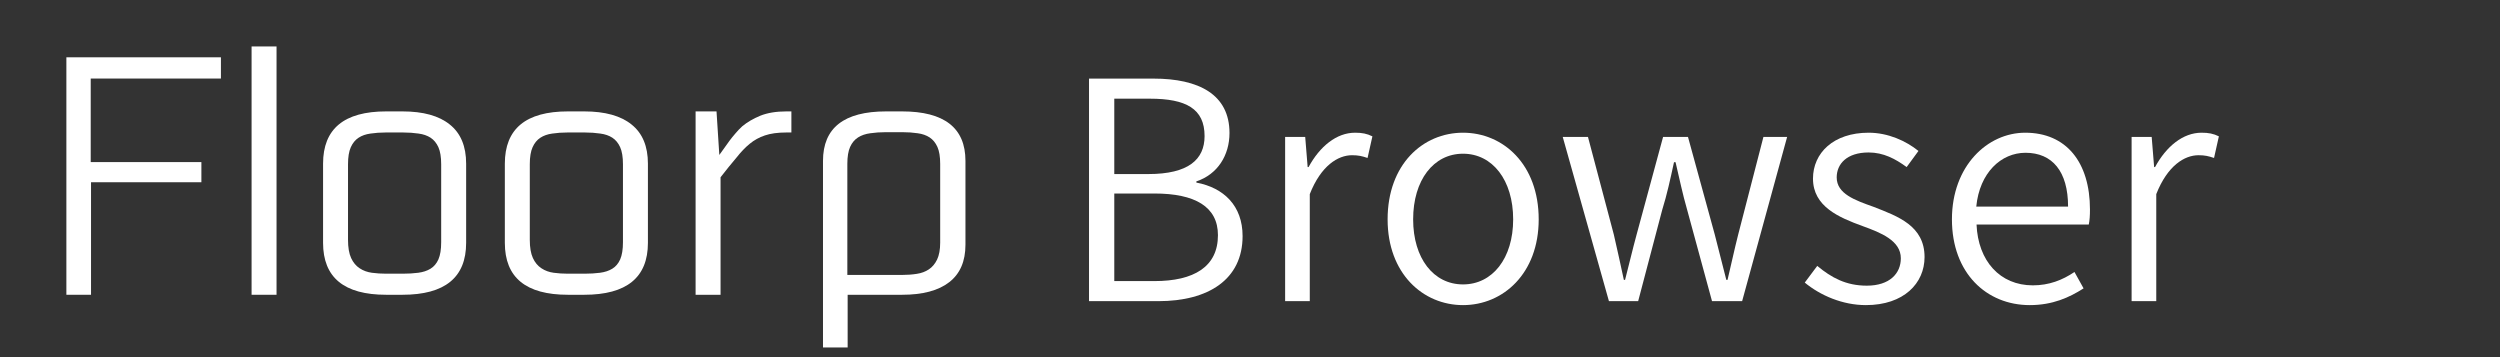 <?xml version="1.0" encoding="UTF-8"?><svg xmlns="http://www.w3.org/2000/svg" xmlns:xlink="http://www.w3.org/1999/xlink" contentScriptType="text/ecmascript" width="252" zoomAndPan="magnify" contentStyleType="text/css" viewBox="0 0 252 36" height="36" preserveAspectRatio="xMidYMid meet" version="1.0"><rect x="0" y="0" width="252" height="36" fill="#333333" stroke="none"/><defs><g><g id="glyph-0-0"/><g id="glyph-0-1"><path d="M 18.453 -21.234 L 5.328 -21.234 L 5.328 -12.812 L 16.484 -12.812 L 16.484 -10.781 L 5.359 -10.781 L 5.359 0.562 L 2.875 0.562 L 2.875 -23.375 L 18.453 -23.375 Z M 18.453 -21.234 "/></g><g id="glyph-0-2"><path d="M 5.266 0.562 L 2.75 0.562 L 2.75 -24.469 L 5.266 -24.469 Z M 5.266 0.562 "/></g><g id="glyph-0-3"><path d="M 9.969 -17.922 C 12.07 -17.922 13.664 -17.477 14.75 -16.594 C 15.844 -15.719 16.391 -14.406 16.391 -12.656 L 16.391 -4.672 C 16.391 -1.18 14.25 0.562 9.969 0.562 L 8.328 0.562 C 4.086 0.562 1.969 -1.18 1.969 -4.672 L 1.969 -12.656 C 1.969 -16.164 4.086 -17.922 8.328 -17.922 Z M 13.875 -12.594 C 13.875 -13.32 13.781 -13.895 13.594 -14.312 C 13.406 -14.727 13.145 -15.047 12.812 -15.266 C 12.477 -15.484 12.07 -15.625 11.594 -15.688 C 11.113 -15.758 10.594 -15.797 10.031 -15.797 L 8.297 -15.797 C 7.734 -15.797 7.219 -15.758 6.75 -15.688 C 6.281 -15.625 5.879 -15.484 5.547 -15.266 C 5.211 -15.047 4.953 -14.727 4.766 -14.312 C 4.578 -13.895 4.484 -13.32 4.484 -12.594 L 4.484 -4.984 C 4.484 -4.211 4.586 -3.598 4.797 -3.141 C 5.004 -2.691 5.289 -2.348 5.656 -2.109 C 6.02 -1.867 6.43 -1.719 6.891 -1.656 C 7.348 -1.594 7.828 -1.562 8.328 -1.562 L 10 -1.562 C 10.562 -1.562 11.082 -1.594 11.562 -1.656 C 12.039 -1.719 12.453 -1.852 12.797 -2.062 C 13.141 -2.27 13.406 -2.582 13.594 -3 C 13.781 -3.426 13.875 -4.004 13.875 -4.734 Z M 13.875 -12.594 "/></g><g id="glyph-0-4"><path d="M 6.297 -14.969 C 6.484 -15.219 6.68 -15.461 6.891 -15.703 C 7.098 -15.953 7.328 -16.191 7.578 -16.422 C 8.078 -16.836 8.68 -17.191 9.391 -17.484 C 10.109 -17.773 10.988 -17.922 12.031 -17.922 L 12.531 -17.922 L 12.531 -15.797 L 12.031 -15.797 C 11.156 -15.797 10.43 -15.695 9.859 -15.5 C 9.297 -15.312 8.785 -15.031 8.328 -14.656 C 8.098 -14.469 7.875 -14.258 7.656 -14.031 C 7.438 -13.801 7.211 -13.539 6.984 -13.25 C 6.504 -12.688 5.973 -12.031 5.391 -11.281 L 5.391 0.562 L 2.875 0.562 L 2.875 -17.922 L 4.984 -17.922 L 5.266 -13.531 Z M 6.297 -14.969 "/></g><g id="glyph-0-5"><path d="M 10.531 -17.922 C 14.789 -17.922 16.922 -16.258 16.922 -12.938 L 16.922 -4.484 C 16.922 -2.805 16.375 -1.547 15.281 -0.703 C 14.195 0.141 12.613 0.562 10.531 0.562 L 5.047 0.562 L 5.047 6.547 L 2.562 6.547 L 2.562 -12.938 C 2.562 -16.258 4.68 -17.922 8.922 -17.922 Z M 14.375 -12.625 C 14.375 -13.352 14.281 -13.926 14.094 -14.344 C 13.906 -14.758 13.645 -15.078 13.312 -15.297 C 12.977 -15.516 12.578 -15.656 12.109 -15.719 C 11.641 -15.789 11.113 -15.828 10.531 -15.828 L 8.922 -15.828 C 8.336 -15.828 7.805 -15.789 7.328 -15.719 C 6.848 -15.656 6.438 -15.516 6.094 -15.297 C 5.75 -15.078 5.484 -14.758 5.297 -14.344 C 5.109 -13.926 5.016 -13.352 5.016 -12.625 L 5.016 -1.438 L 10.562 -1.438 C 11.062 -1.438 11.547 -1.473 12.016 -1.547 C 12.484 -1.617 12.891 -1.77 13.234 -2 C 13.578 -2.227 13.852 -2.555 14.062 -2.984 C 14.27 -3.422 14.375 -3.992 14.375 -4.703 Z M 14.375 -12.625 "/></g><g id="glyph-1-0"><path d="M 3.125 0 L 10.113 0 C 15.141 0 18.605 -2.176 18.605 -6.559 C 18.605 -9.625 16.703 -11.434 13.945 -11.953 L 13.945 -12.074 C 16.09 -12.781 17.285 -14.711 17.285 -16.949 C 17.285 -20.84 14.191 -22.434 9.625 -22.434 L 3.125 -22.434 Z M 5.672 -12.812 L 5.672 -20.41 L 9.258 -20.41 C 12.902 -20.41 14.773 -19.402 14.773 -16.641 C 14.773 -14.281 13.148 -12.812 9.102 -12.812 Z M 5.672 -2.023 L 5.672 -10.852 L 9.715 -10.852 C 13.793 -10.852 16.121 -9.531 16.121 -6.652 C 16.121 -3.465 13.699 -2.023 9.715 -2.023 Z M 5.672 -2.023 "/></g><g id="glyph-1-1"><path d="M 2.91 0 L 5.395 0 L 5.395 -10.789 C 6.527 -13.668 8.246 -14.711 9.656 -14.711 C 10.297 -14.711 10.664 -14.621 11.219 -14.434 L 11.707 -16.613 C 11.156 -16.887 10.664 -16.98 9.961 -16.98 C 8.09 -16.98 6.406 -15.602 5.273 -13.516 L 5.18 -13.516 L 4.934 -16.551 L 2.91 -16.551 Z M 2.91 0 "/></g><g id="glyph-1-2"><path d="M 9.227 0.398 C 13.27 0.398 16.855 -2.789 16.855 -8.246 C 16.855 -13.793 13.27 -16.98 9.227 -16.98 C 5.18 -16.98 1.625 -13.793 1.625 -8.246 C 1.625 -2.789 5.18 0.398 9.227 0.398 Z M 9.227 -1.688 C 6.254 -1.688 4.199 -4.32 4.199 -8.246 C 4.199 -12.199 6.254 -14.863 9.227 -14.863 C 12.199 -14.863 14.281 -12.199 14.281 -8.246 C 14.281 -4.32 12.199 -1.688 9.227 -1.688 Z M 9.227 -1.688 "/></g><g id="glyph-1-3"><path d="M 5.484 0 L 8.43 0 L 10.852 -9.195 C 11.34 -10.758 11.676 -12.32 12.043 -14.008 L 12.199 -14.008 C 12.598 -12.32 12.902 -10.82 13.363 -9.227 L 15.875 0 L 18.91 0 L 23.445 -16.551 L 21.055 -16.551 L 18.512 -6.711 C 18.113 -5.148 17.809 -3.68 17.438 -2.145 L 17.316 -2.145 C 16.918 -3.68 16.551 -5.148 16.152 -6.711 L 13.453 -16.551 L 10.941 -16.551 L 8.273 -6.711 C 7.848 -5.148 7.508 -3.68 7.109 -2.145 L 6.988 -2.145 C 6.652 -3.68 6.344 -5.148 5.977 -6.711 L 3.371 -16.551 L 0.828 -16.551 Z M 5.484 0 "/></g><g id="glyph-1-4"><path d="M 7.141 0.398 C 10.973 0.398 13.055 -1.809 13.055 -4.445 C 13.055 -7.602 10.359 -8.551 7.938 -9.5 C 6.039 -10.176 4.199 -10.82 4.199 -12.473 C 4.199 -13.824 5.211 -14.988 7.418 -14.988 C 8.918 -14.988 10.113 -14.344 11.25 -13.516 L 12.441 -15.141 C 11.188 -16.152 9.379 -16.98 7.418 -16.98 C 3.863 -16.98 1.809 -14.926 1.809 -12.352 C 1.809 -9.531 4.445 -8.43 6.805 -7.57 C 8.672 -6.895 10.664 -6.098 10.664 -4.32 C 10.664 -2.789 9.531 -1.562 7.234 -1.562 C 5.148 -1.562 3.68 -2.359 2.238 -3.555 L 0.98 -1.871 C 2.543 -0.582 4.781 0.398 7.141 0.398 Z M 7.141 0.398 "/></g><g id="glyph-1-5"><path d="M 9.469 0.398 C 11.77 0.398 13.453 -0.367 14.895 -1.289 L 13.977 -2.941 C 12.75 -2.113 11.402 -1.594 9.777 -1.594 C 6.469 -1.594 4.262 -4.047 4.105 -7.723 L 15.418 -7.723 C 15.508 -8.121 15.539 -8.672 15.539 -9.227 C 15.539 -14.008 13.148 -16.98 9.012 -16.98 C 5.211 -16.98 1.625 -13.637 1.625 -8.246 C 1.625 -2.82 5.117 0.398 9.469 0.398 Z M 4.078 -9.531 C 4.414 -12.965 6.59 -14.957 9.043 -14.957 C 11.738 -14.957 13.332 -13.086 13.332 -9.531 Z M 4.078 -9.531 "/></g></g><clipPath id="clip-0"><path d="M 82 11 L 98 11 L 98 35.027 L 82 35.027 Z M 82 11 " clip-rule="nonzero"/></clipPath></defs><g fill="rgb(100%, 100%, 100%)" fill-opacity="1"><use x="3.816" y="29.151" xmlns:xlink="http://www.w3.org/1999/xlink" xlink:href="#glyph-0-1" xlink:type="simple" xlink:actuate="onLoad" xlink:show="embed"/></g><g fill="rgb(100%, 100%, 100%)" fill-opacity="1"><use x="22.609" y="29.151" xmlns:xlink="http://www.w3.org/1999/xlink" xlink:href="#glyph-0-2" xlink:type="simple" xlink:actuate="onLoad" xlink:show="embed"/></g><g fill="rgb(100%, 100%, 100%)" fill-opacity="1"><use x="30.596" y="29.151" xmlns:xlink="http://www.w3.org/1999/xlink" xlink:href="#glyph-0-3" xlink:type="simple" xlink:actuate="onLoad" xlink:show="embed"/></g><g fill="rgb(100%, 100%, 100%)" fill-opacity="1"><use x="48.919" y="29.151" xmlns:xlink="http://www.w3.org/1999/xlink" xlink:href="#glyph-0-3" xlink:type="simple" xlink:actuate="onLoad" xlink:show="embed"/></g><g fill="rgb(100%, 100%, 100%)" fill-opacity="1"><use x="67.241" y="29.151" xmlns:xlink="http://www.w3.org/1999/xlink" xlink:href="#glyph-0-4" xlink:type="simple" xlink:actuate="onLoad" xlink:show="embed"/></g><g clip-path="url(#clip-0)"><g fill="rgb(100%, 100%, 100%)" fill-opacity="1"><use x="80.396" y="29.151" xmlns:xlink="http://www.w3.org/1999/xlink" xlink:href="#glyph-0-5" xlink:type="simple" xlink:actuate="onLoad" xlink:show="embed"/></g></g><g fill="rgb(100%, 100%, 100%)" fill-opacity="1"><use x="106.648" y="30.357" xmlns:xlink="http://www.w3.org/1999/xlink" xlink:href="#glyph-1-0" xlink:type="simple" xlink:actuate="onLoad" xlink:show="embed"/></g><g fill="rgb(100%, 100%, 100%)" fill-opacity="1"><use x="126.631" y="30.357" xmlns:xlink="http://www.w3.org/1999/xlink" xlink:href="#glyph-1-1" xlink:type="simple" xlink:actuate="onLoad" xlink:show="embed"/></g><g fill="rgb(100%, 100%, 100%)" fill-opacity="1"><use x="138.246" y="30.357" xmlns:xlink="http://www.w3.org/1999/xlink" xlink:href="#glyph-1-2" xlink:type="simple" xlink:actuate="onLoad" xlink:show="embed"/></g><g fill="rgb(100%, 100%, 100%)" fill-opacity="1"><use x="156.697" y="30.357" xmlns:xlink="http://www.w3.org/1999/xlink" xlink:href="#glyph-1-3" xlink:type="simple" xlink:actuate="onLoad" xlink:show="embed"/></g><g fill="rgb(100%, 100%, 100%)" fill-opacity="1"><use x="180.94" y="30.357" xmlns:xlink="http://www.w3.org/1999/xlink" xlink:href="#glyph-1-4" xlink:type="simple" xlink:actuate="onLoad" xlink:show="embed"/></g><g fill="rgb(100%, 100%, 100%)" fill-opacity="1"><use x="195.13" y="30.357" xmlns:xlink="http://www.w3.org/1999/xlink" xlink:href="#glyph-1-5" xlink:type="simple" xlink:actuate="onLoad" xlink:show="embed"/></g><g fill="rgb(100%, 100%, 100%)" fill-opacity="1"><use x="211.956" y="30.357" xmlns:xlink="http://www.w3.org/1999/xlink" xlink:href="#glyph-1-1" xlink:type="simple" xlink:actuate="onLoad" xlink:show="embed"/></g></svg>